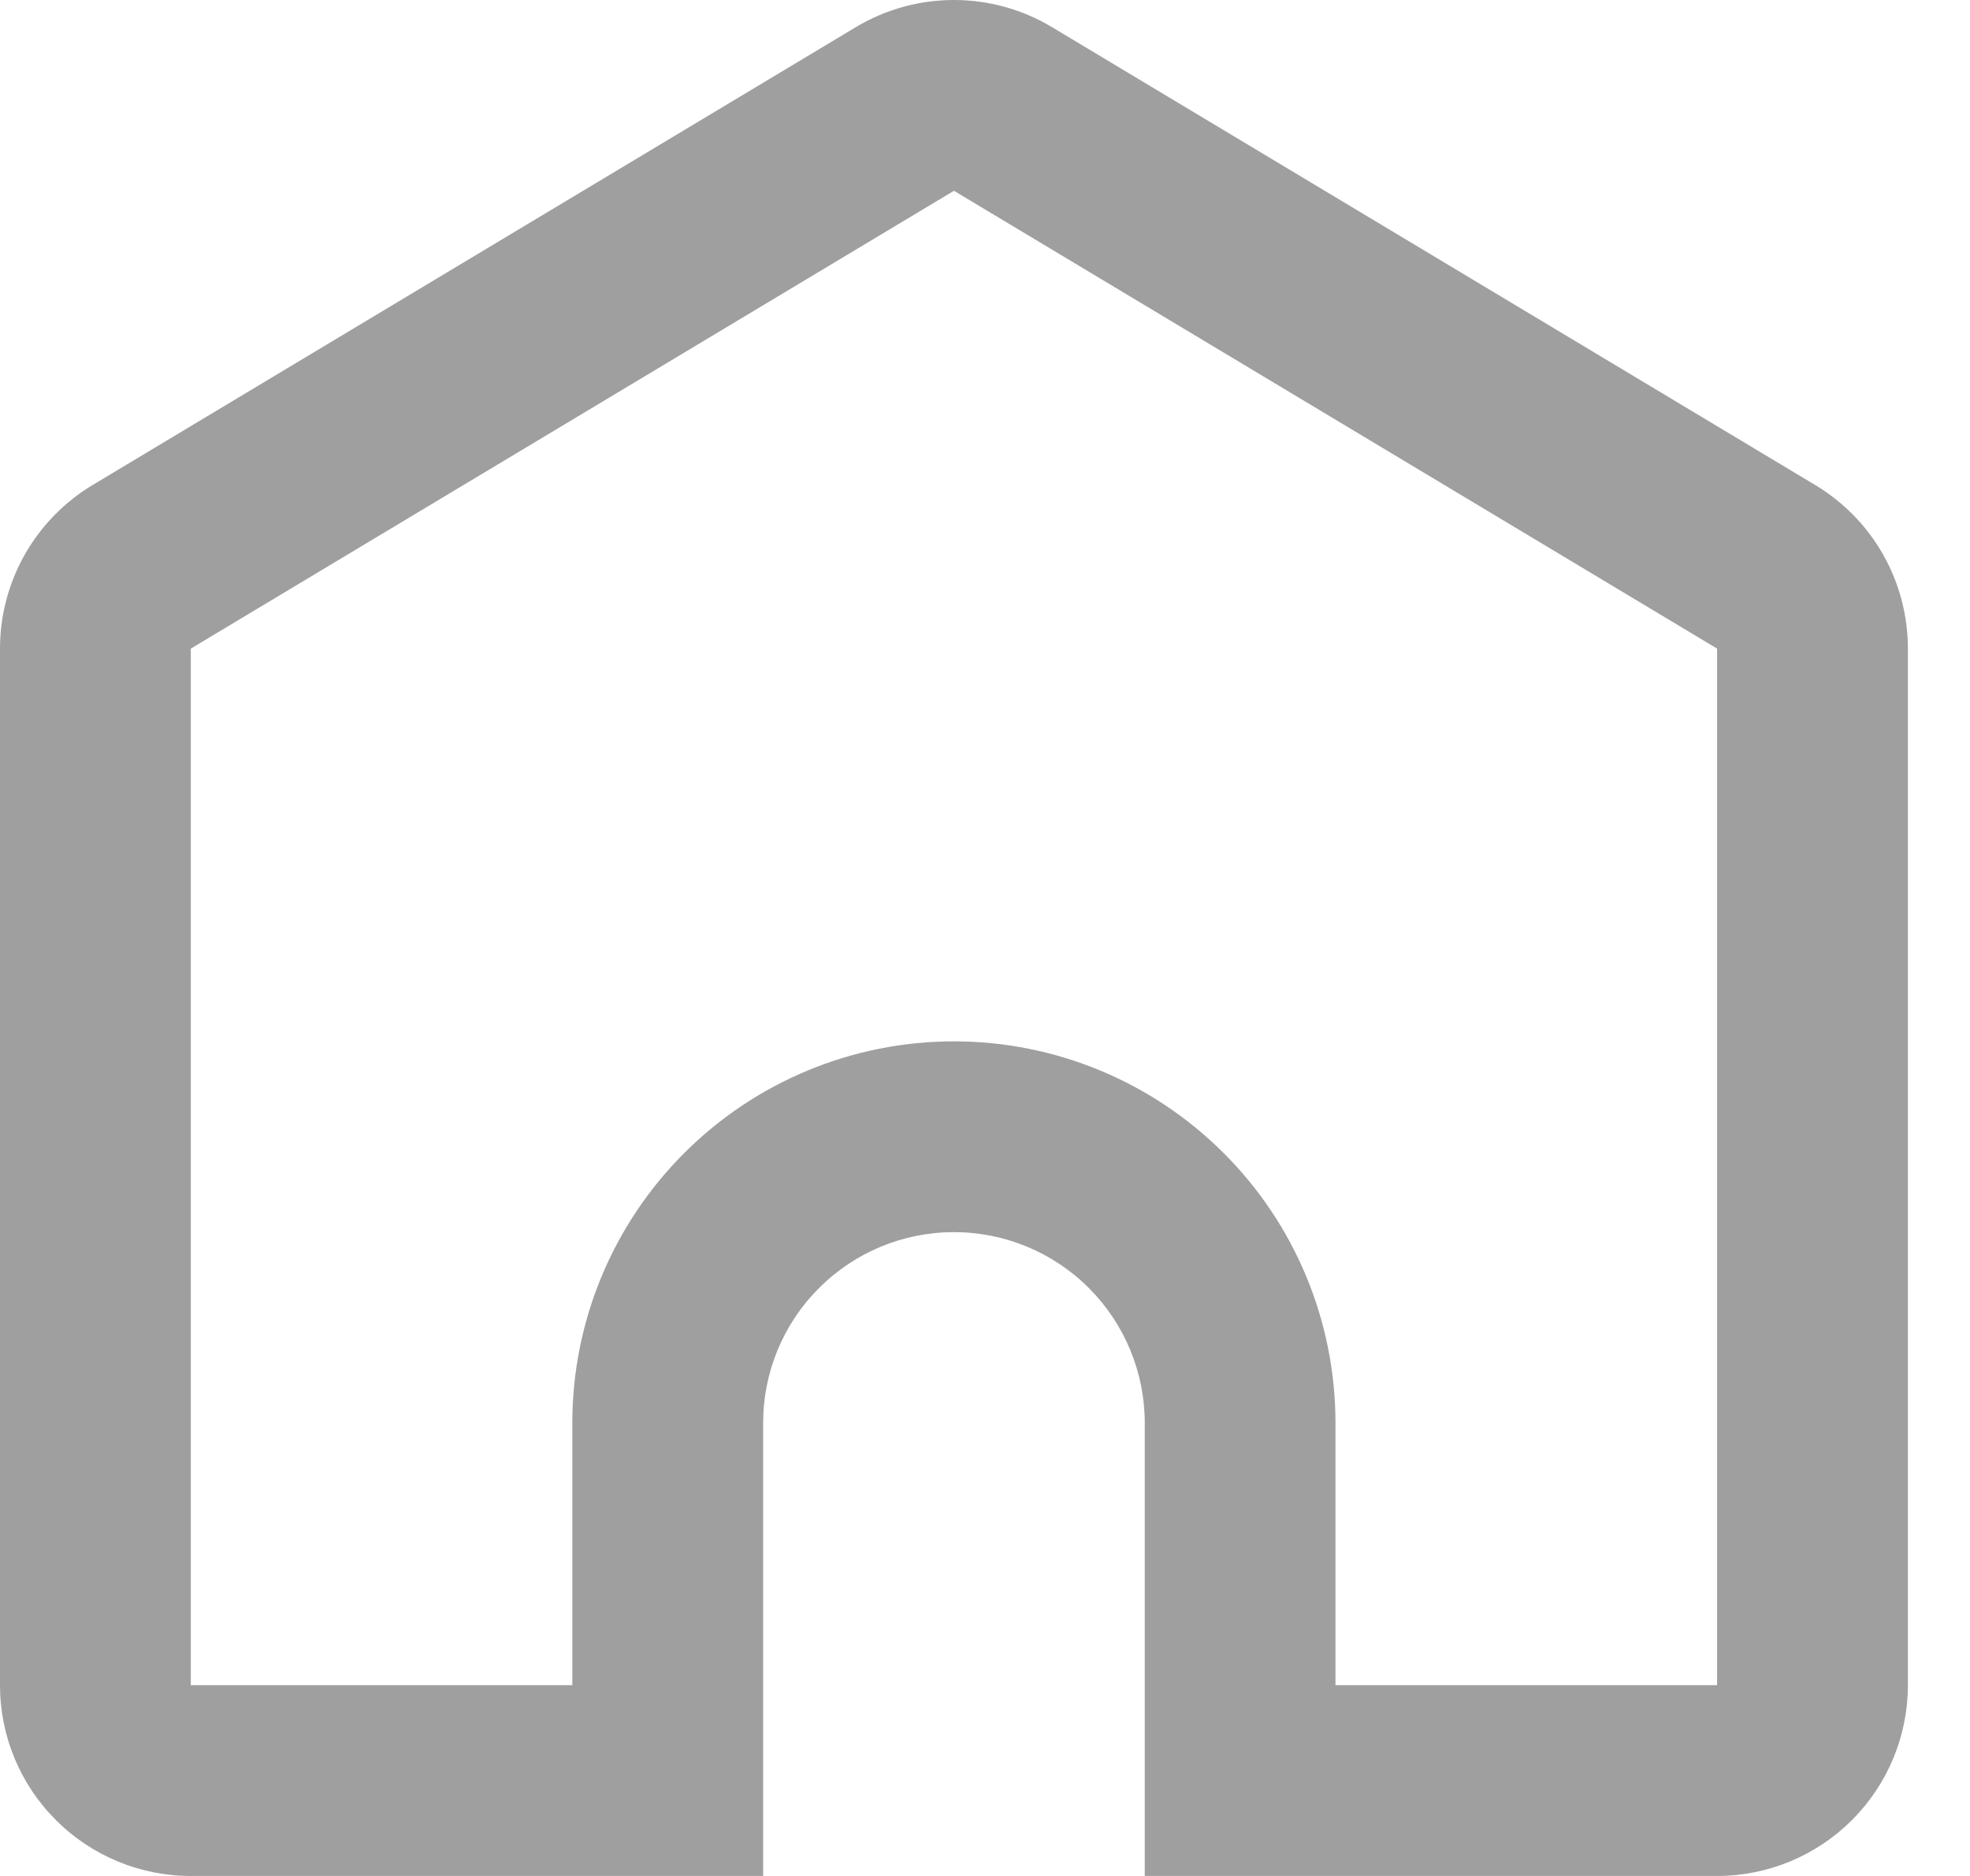 <svg width="21" height="20" viewBox="0 0 21 20" fill="none" xmlns="http://www.w3.org/2000/svg">
<path d="M18.304 17.966V6.915L10.169 2.034L2.034 6.915V17.966H6.101V15.17C6.101 14.091 6.53 13.056 7.293 12.294C8.055 11.531 9.09 11.102 10.169 11.102C11.248 11.102 12.282 11.531 13.045 12.294C13.808 13.056 14.236 14.091 14.236 15.17V17.966H18.304ZM12.203 20V15.17C12.203 14.63 11.988 14.113 11.607 13.732C11.226 13.35 10.708 13.136 10.169 13.136C9.629 13.136 9.112 13.35 8.731 13.732C8.349 14.113 8.135 14.63 8.135 15.17V20H2.034C1.494 20 0.977 19.786 0.596 19.404C0.214 19.023 0 18.506 0 17.966V6.915C-3.37883e-06 6.564 0.091 6.218 0.264 5.913C0.437 5.607 0.686 5.352 0.987 5.171L9.122 0.29C9.438 0.1 9.8 0 10.169 0C10.537 0 10.899 0.1 11.215 0.29L19.35 5.171C19.651 5.352 19.901 5.607 20.074 5.913C20.247 6.218 20.338 6.564 20.338 6.915V17.966C20.338 18.506 20.123 19.023 19.742 19.404C19.36 19.786 18.843 20 18.304 20H12.203Z" fill="#9F9F9F"/>
</svg>
